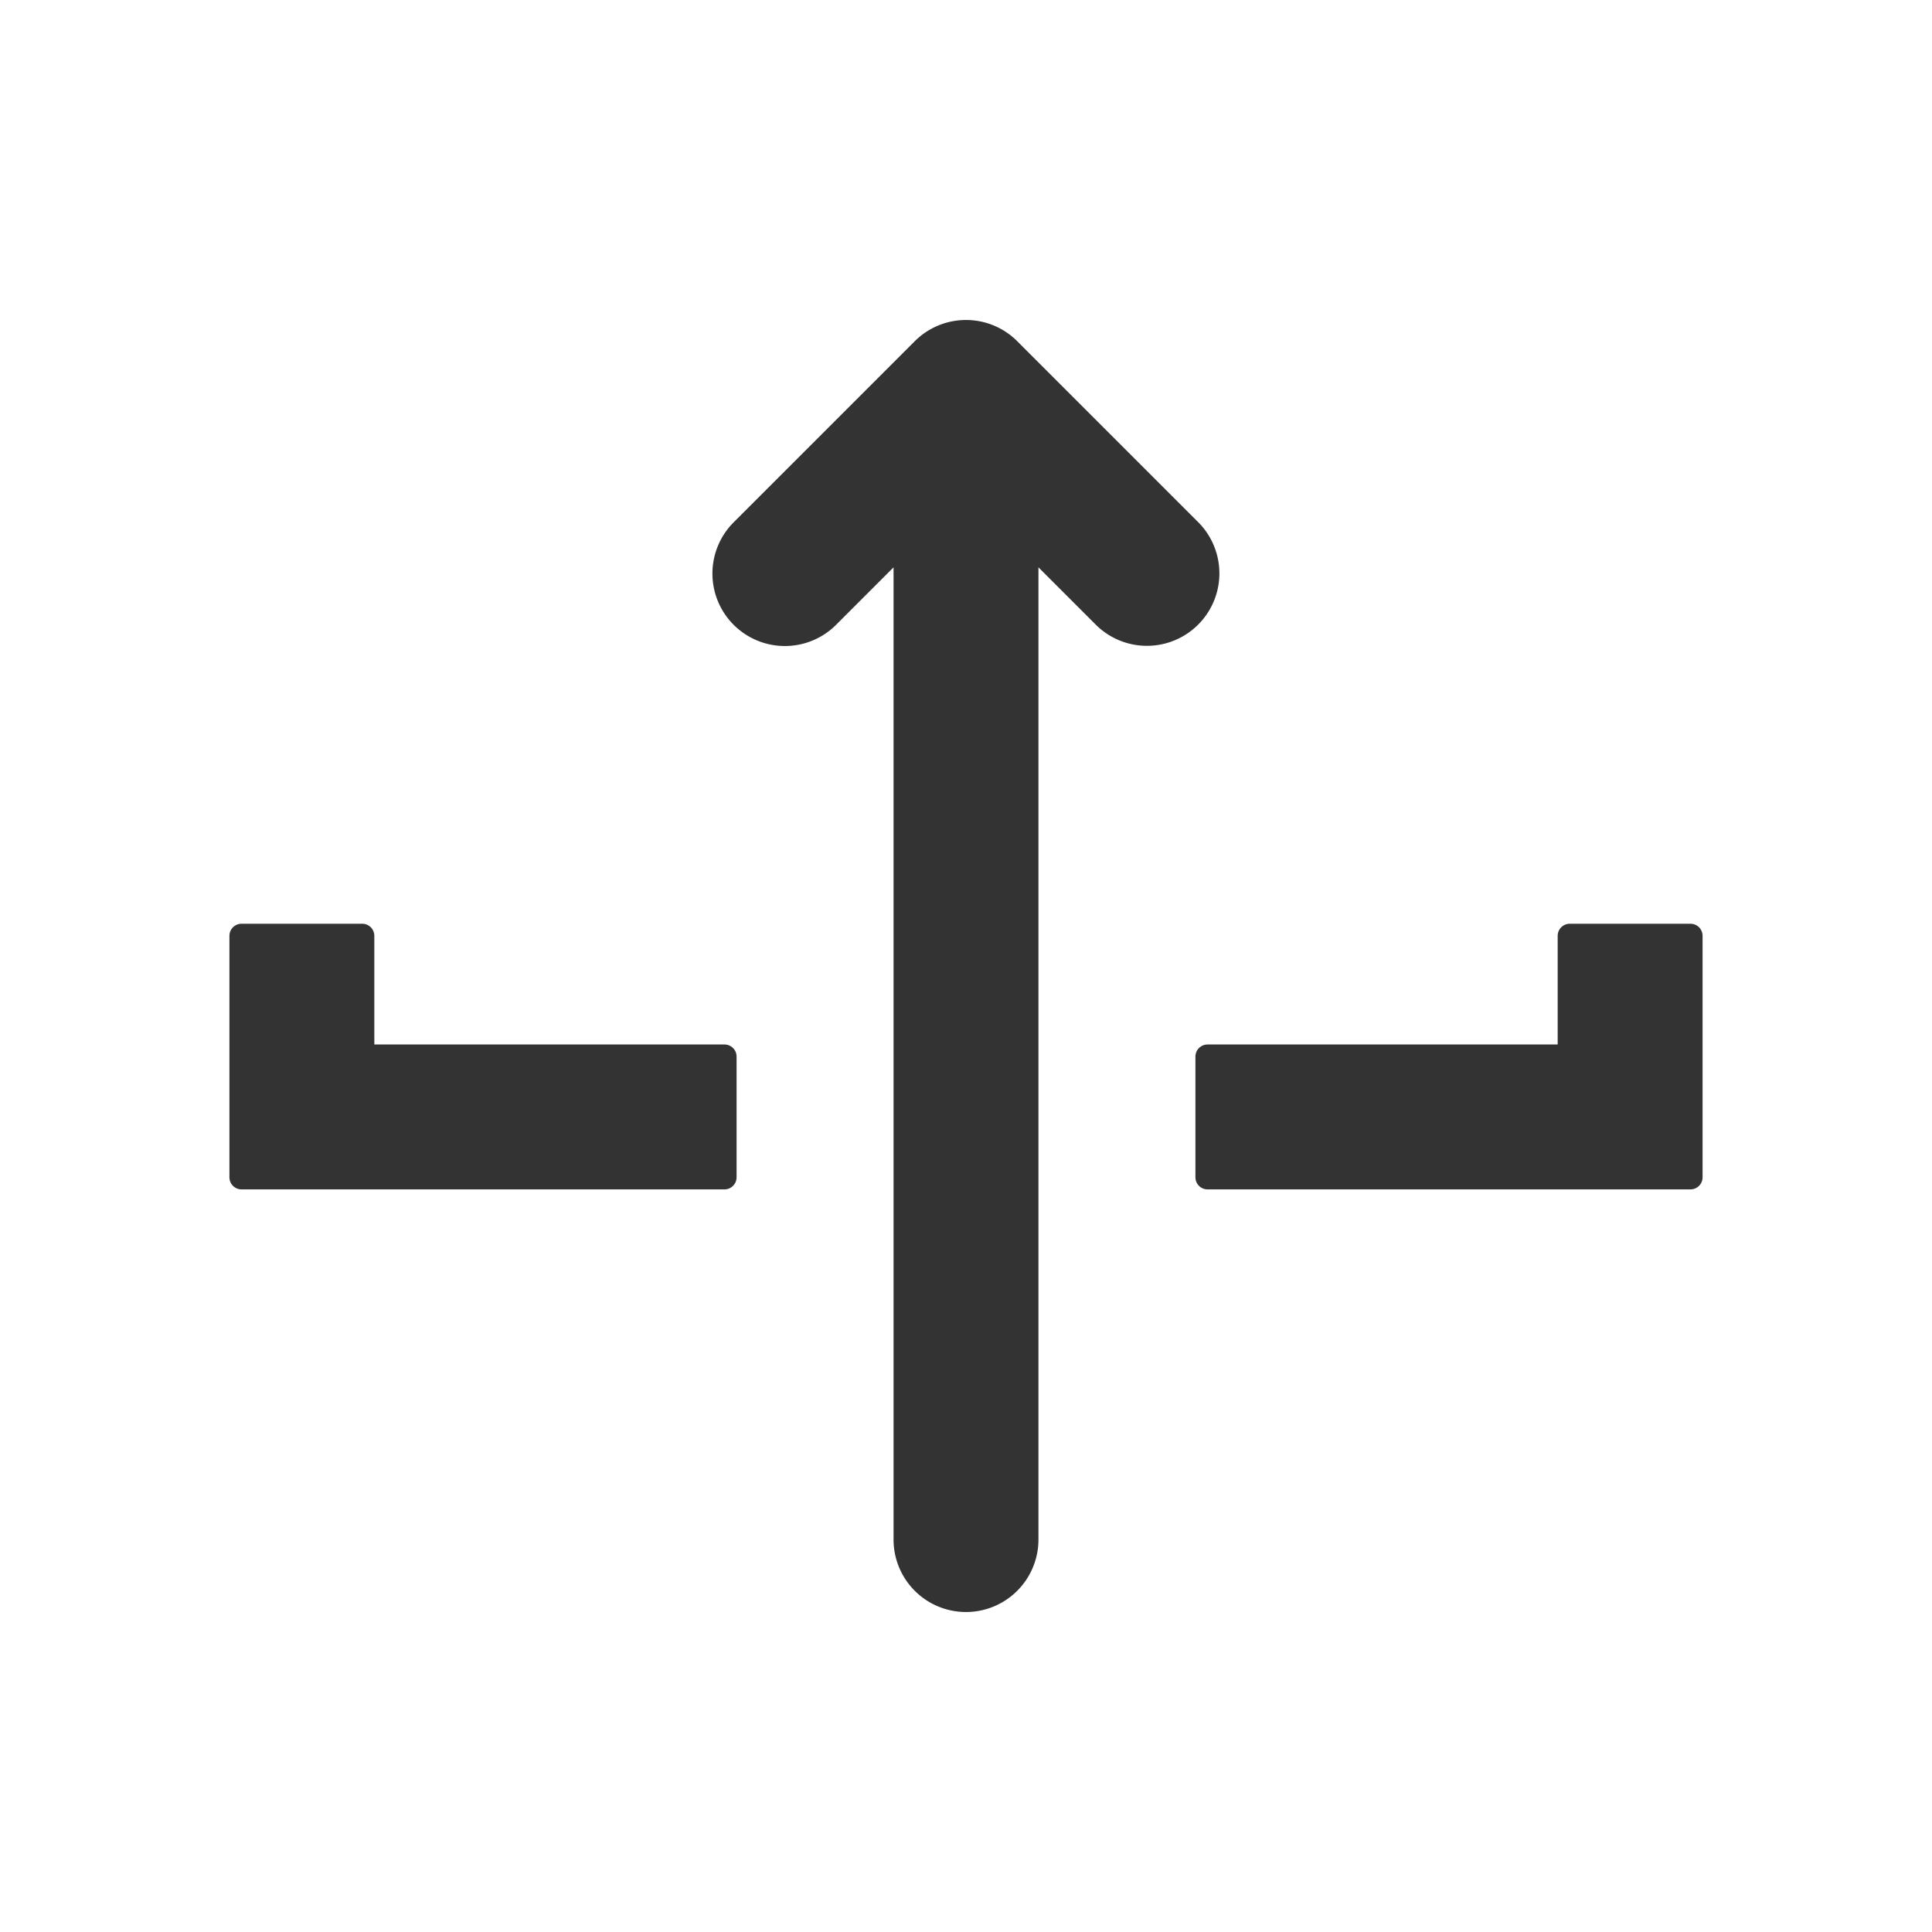 <svg xmlns="http://www.w3.org/2000/svg" viewBox="0 0 320 320">
  <title>upload-filled</title>
  <g id="undo">
    <g>
      <g>
        <polygon points="120 175 60 175 60 155 40 155 40 195 120 195 120 175" style="fill: #333"/>
        <polygon points="260 175 260 155 280 155 280 195 200 195 200 175 260 175" style="fill: #333"/>
        <path d="M122.929,102.072a10,10,0,0,0,14.143,0L150,89.142V255a10,10,0,0,0,20,0V89.142l12.929,12.929A10,10,0,0,0,197.071,87.929l-30-30a9.962,9.962,0,0,0-6.385-2.905Q160.342,55,159.998,55a10.005,10.005,0,0,0-6.53,2.428q-.308.267-.593.556L122.929,87.929A10.001,10.001,0,0,0,122.929,102.072Z" style="fill: #333"/>
      </g>
      <g>
        <polygon points="120 175 60 175 60 155 40 155 40 195 120 195 120 175" style="fill: none;stroke: #333;stroke-linecap: round;stroke-linejoin: round;stroke-width: 4px"/>
        <polygon points="260 175 260 155 280 155 280 195 200 195 200 175 260 175" style="fill: none;stroke: #333;stroke-linecap: round;stroke-linejoin: round;stroke-width: 4px"/>
        <path d="M122.929,102.072a10,10,0,0,0,14.143,0L150,89.142V255a10,10,0,0,0,20,0V89.142l12.929,12.929A10,10,0,0,0,197.071,87.929l-30-30a9.962,9.962,0,0,0-6.385-2.905Q160.342,55,159.998,55a10.005,10.005,0,0,0-6.53,2.428q-.308.267-.593.556L122.929,87.929A10.001,10.001,0,0,0,122.929,102.072Z" style="fill: none;stroke: #333;stroke-linecap: round;stroke-linejoin: round;stroke-width: 4px"/>
      </g>
    </g>
  </g>
</svg>
